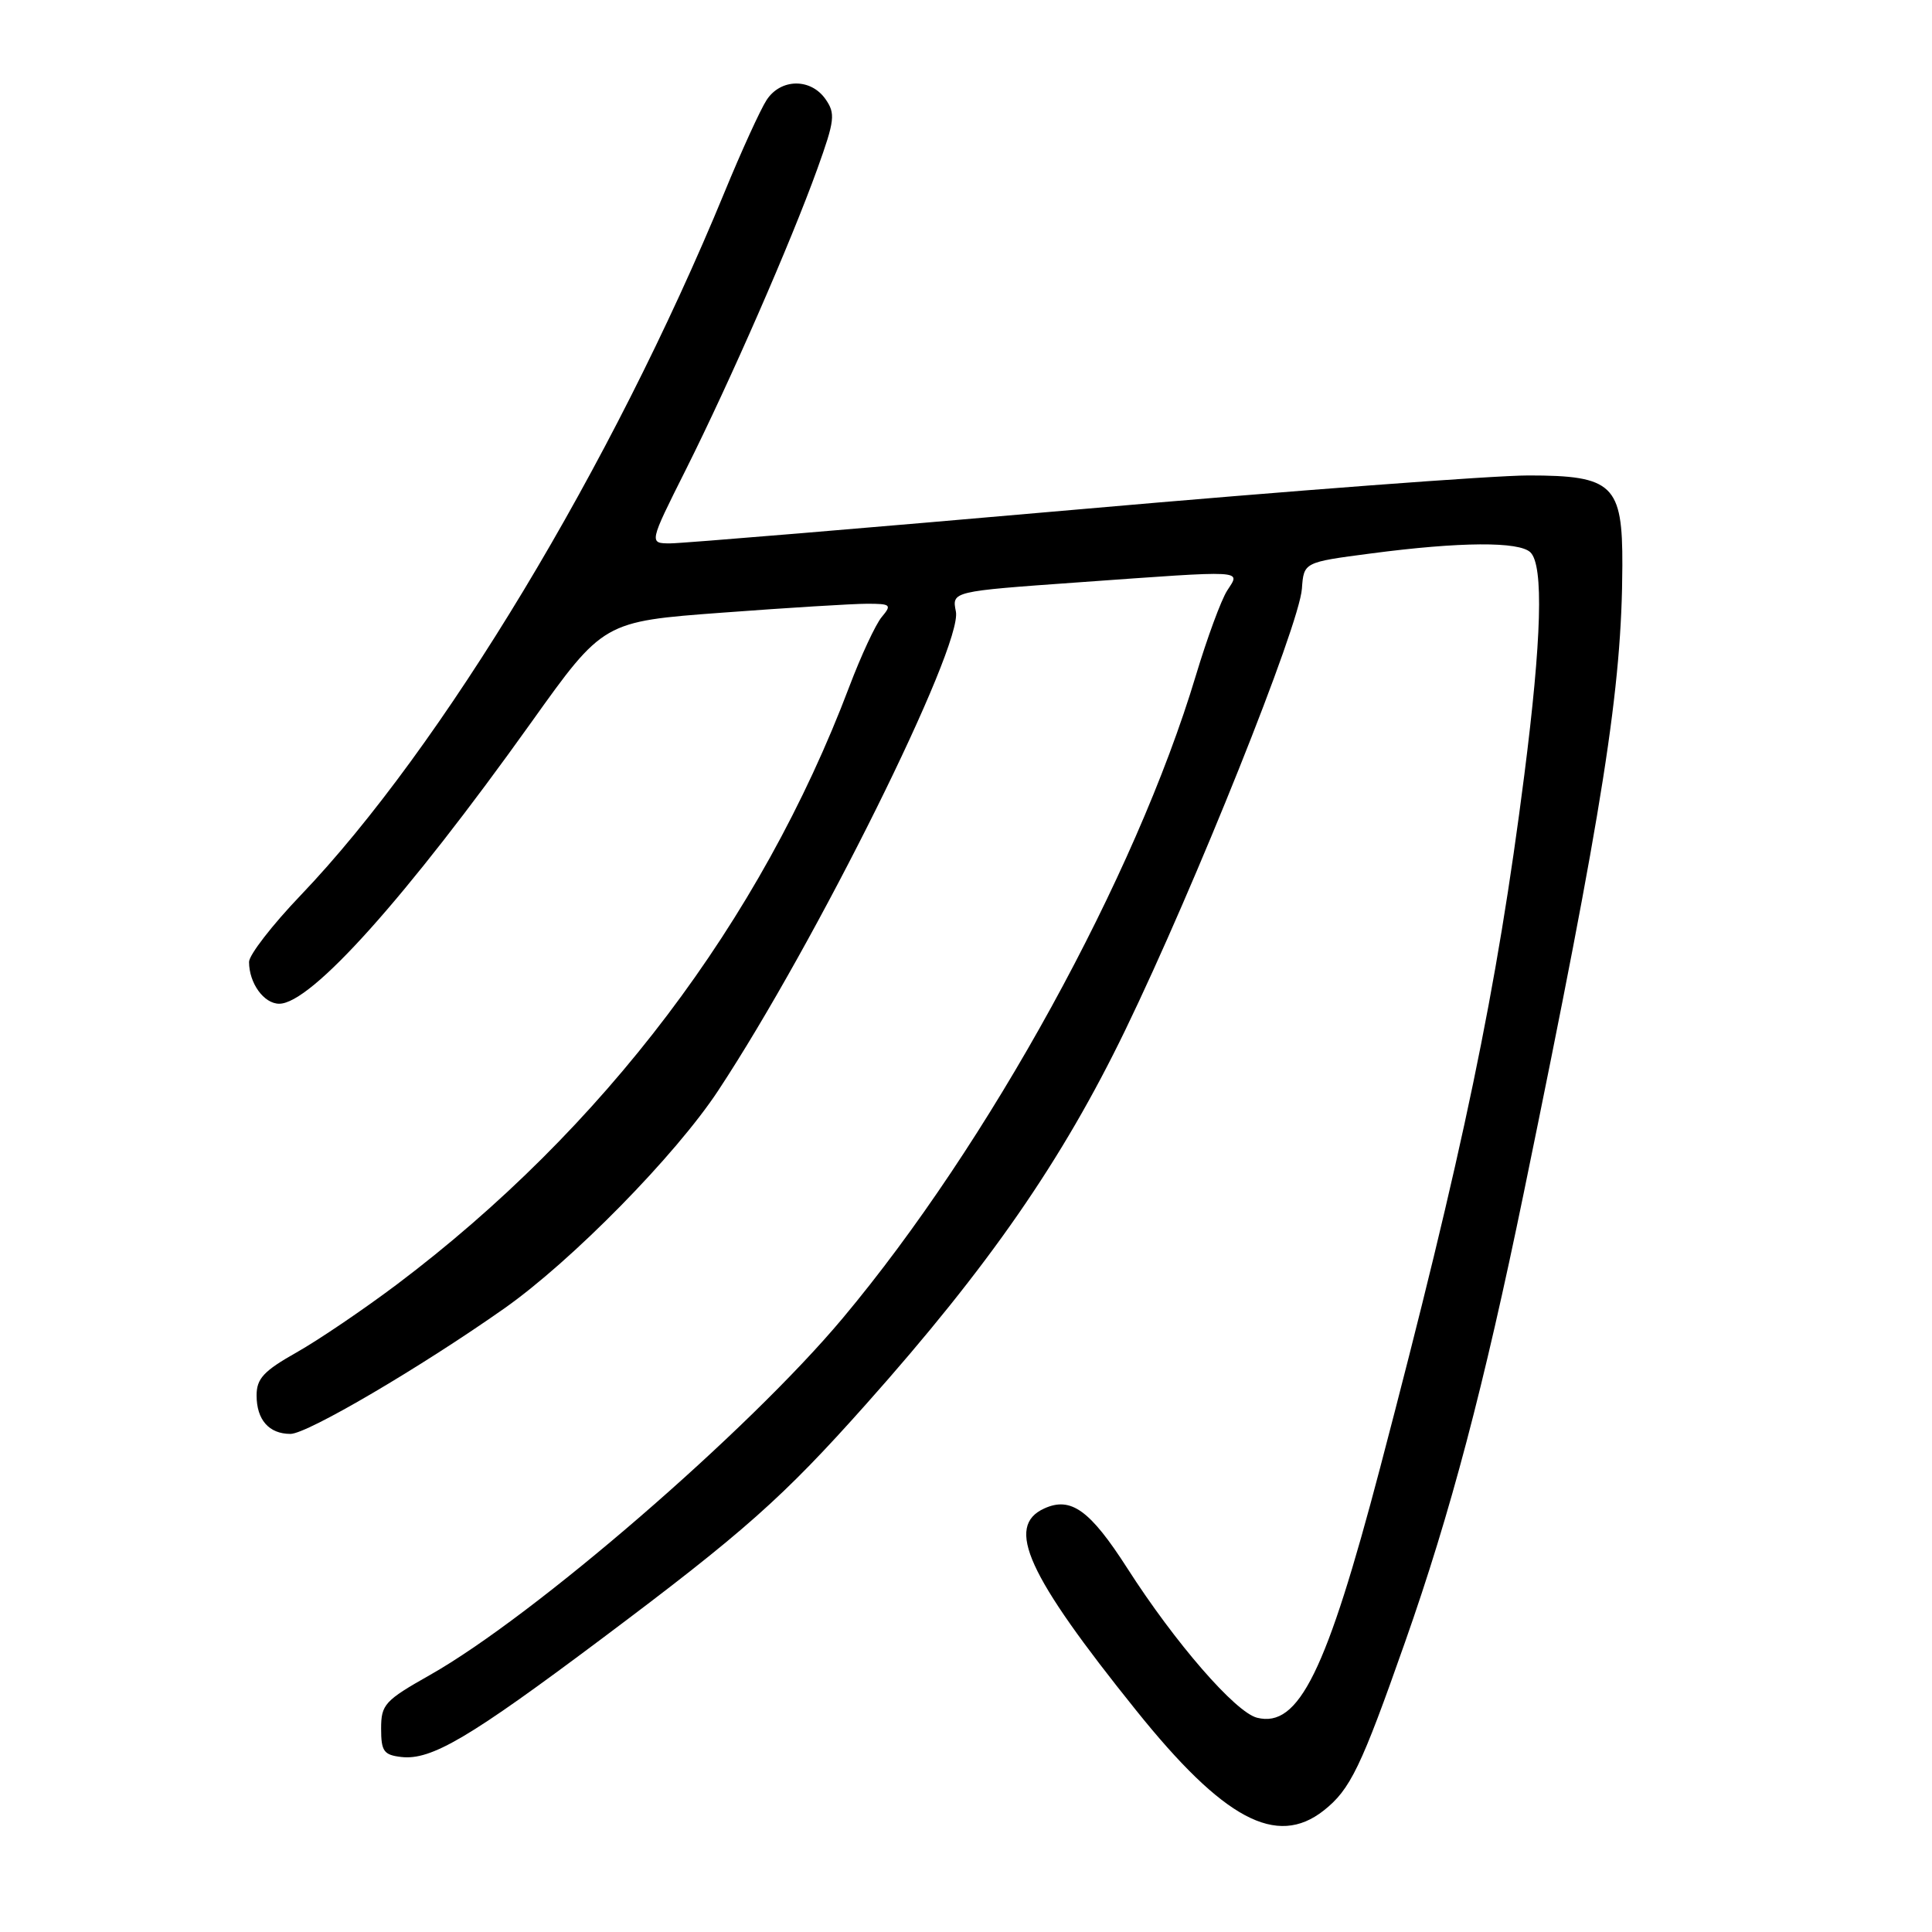 <?xml version="1.0" encoding="UTF-8" standalone="no"?>
<!DOCTYPE svg PUBLIC "-//W3C//DTD SVG 1.1//EN" "http://www.w3.org/Graphics/SVG/1.1/DTD/svg11.dtd" >
<svg xmlns="http://www.w3.org/2000/svg" xmlns:xlink="http://www.w3.org/1999/xlink" version="1.1" viewBox="0 0 256 256">
 <g >
 <path fill="currentColor"
d=" M 175.39 239.91 C 178.92 237.13 180.34 234.19 186.18 217.58 C 192.21 200.46 196.62 183.74 201.92 158.00 C 212.52 106.47 214.91 91.23 214.97 74.94 C 215.01 64.22 213.74 63.00 202.52 63.00 C 197.90 63.00 171.07 65.02 142.89 67.50 C 114.71 69.97 90.38 72.00 88.82 72.00 C 85.98 72.00 85.98 72.00 90.87 62.25 C 96.77 50.46 104.80 32.09 108.30 22.38 C 110.62 15.93 110.72 15.05 109.38 13.13 C 107.41 10.33 103.45 10.39 101.58 13.25 C 100.77 14.49 98.25 20.00 95.99 25.50 C 81.11 61.65 58.56 99.05 39.83 118.64 C 36.07 122.57 33.00 126.54 33.00 127.46 C 33.00 130.28 34.97 133.00 37.00 133.00 C 41.22 133.00 53.79 118.97 70.36 95.77 C 79.94 82.35 79.94 82.35 95.72 81.18 C 104.40 80.53 113.03 80.00 114.90 80.00 C 118.04 80.00 118.19 80.14 116.84 81.75 C 116.03 82.71 114.09 86.88 112.53 91.00 C 100.78 122.06 79.97 149.56 52.58 170.20 C 48.19 173.50 42.22 177.55 39.30 179.20 C 34.94 181.66 34.00 182.67 34.00 184.90 C 34.00 188.13 35.64 190.00 38.49 190.00 C 40.71 190.00 55.75 181.17 66.84 173.36 C 75.81 167.04 89.52 153.08 95.17 144.50 C 108.15 124.82 127.58 85.66 126.66 81.03 C 126.12 78.36 126.12 78.36 142.81 77.17 C 165.45 75.55 164.37 75.49 162.61 78.25 C 161.81 79.49 159.95 84.55 158.46 89.50 C 150.45 116.19 131.01 151.57 111.67 174.66 C 99.17 189.60 70.77 214.14 56.98 221.94 C 50.97 225.34 50.50 225.85 50.50 229.05 C 50.50 232.05 50.85 232.54 53.17 232.81 C 57.14 233.27 62.18 230.29 79.69 217.17 C 98.61 202.99 103.72 198.46 114.77 186.05 C 131.02 167.80 140.72 153.81 149.10 136.50 C 158.39 117.31 172.17 82.88 172.51 78.00 C 172.76 74.50 172.76 74.50 181.63 73.34 C 193.47 71.78 201.33 71.73 202.80 73.20 C 204.55 74.95 204.28 84.67 201.98 102.68 C 198.32 131.32 193.91 152.47 182.87 194.50 C 175.75 221.56 172.09 228.99 166.57 227.61 C 163.70 226.89 155.70 217.68 149.38 207.81 C 144.43 200.09 141.90 198.27 138.37 199.88 C 133.18 202.24 136.10 208.66 150.55 226.64 C 162.14 241.08 169.15 244.82 175.39 239.91 Z "/>
</g>
</svg>